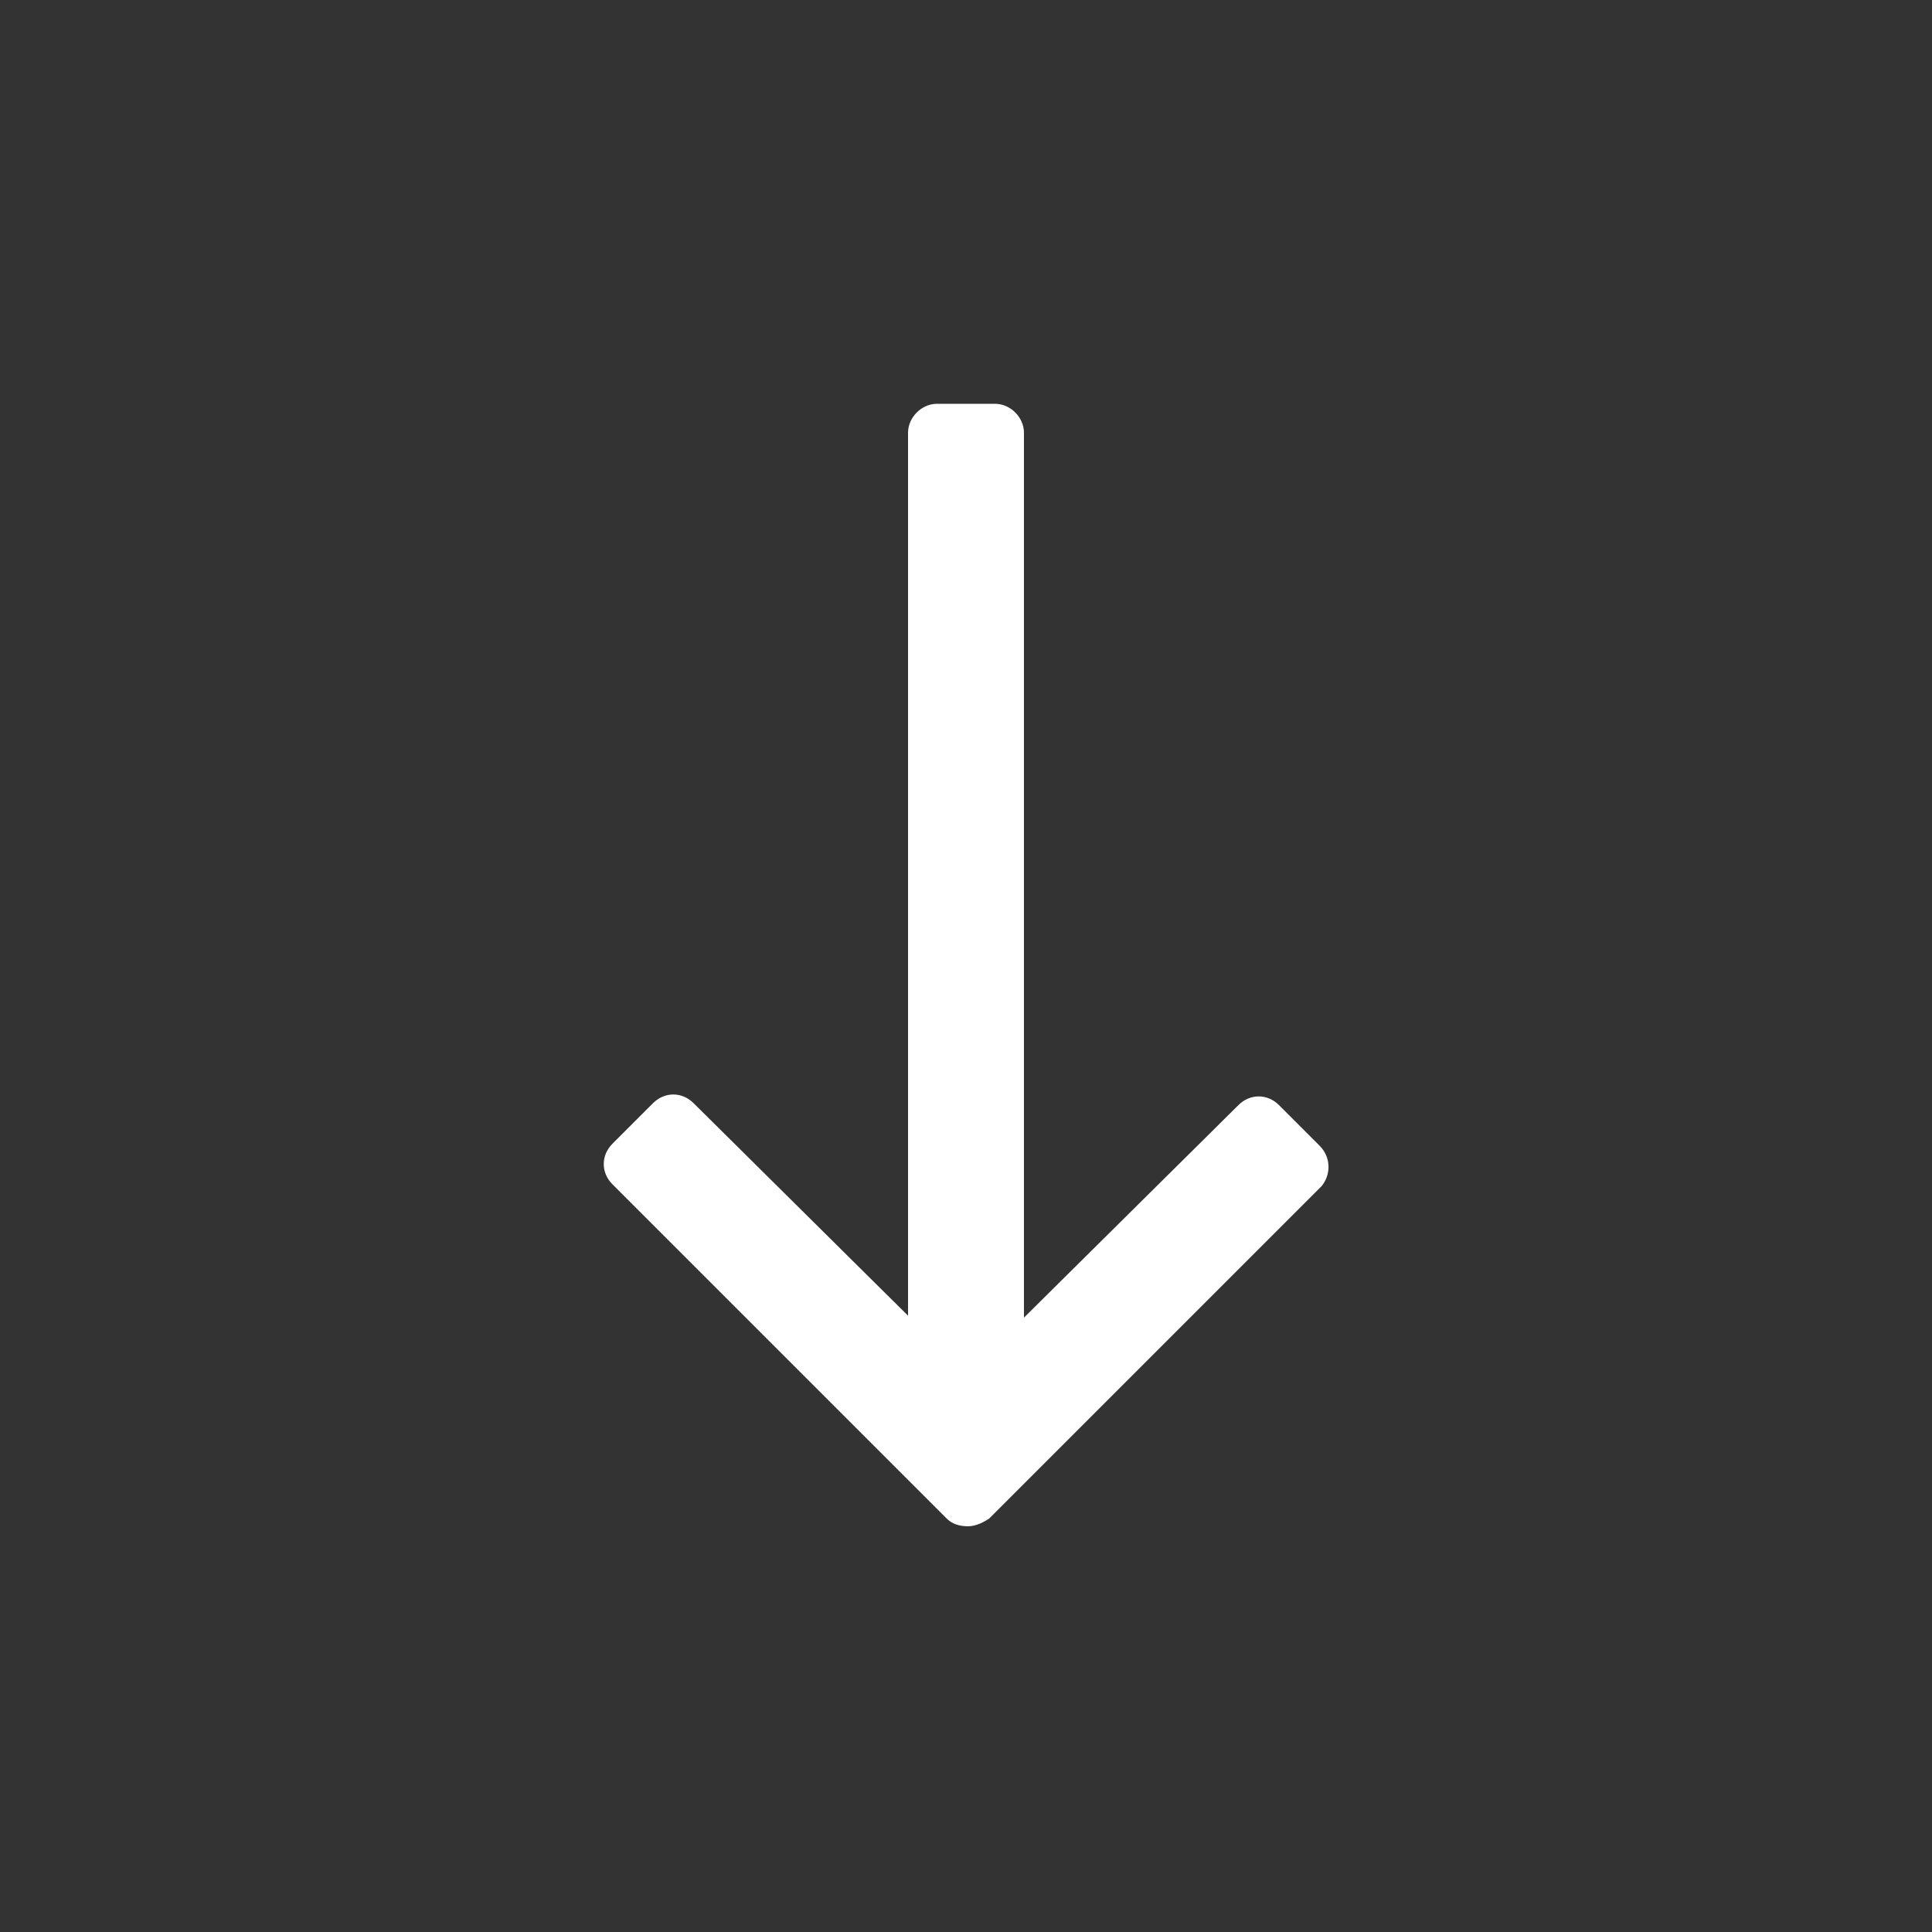 <?xml version="1.0" encoding="UTF-8" standalone="no"?>
<!-- Generator: Adobe Illustrator 18.0.0, SVG Export Plug-In . SVG Version: 6.00 Build 0)  -->

<svg
   xmlns:dc="http://purl.org/dc/elements/1.1/"
   xmlns:cc="http://creativecommons.org/ns#"
   xmlns:rdf="http://www.w3.org/1999/02/22-rdf-syntax-ns#"
   xmlns:svg="http://www.w3.org/2000/svg"
   xmlns="http://www.w3.org/2000/svg"
   xmlns:sodipodi="http://sodipodi.sourceforge.net/DTD/sodipodi-0.dtd"
   xmlns:inkscape="http://www.inkscape.org/namespaces/inkscape"
   version="1.1"
   id="Layer_1"
   x="0px"
   y="0px"
   viewBox="0 0 100 100"
   enable-background="new 0 0 100 100"
   xml:space="preserve"
   inkscape:version="0.48.4 r9939"
   width="100%"
   height="100%"
   sodipodi:docname="d-reverse-icon.svg"><rect x="0" y="0" width="100" height="100" fill="#333333" stroke="none"/><defs
     id="defs3714" /><sodipodi:namedview
     pagecolor="#ffffff"
     bordercolor="#666666"
     borderopacity="1"
     objecttolerance="10"
     gridtolerance="10"
     guidetolerance="10"
     inkscape:pageopacity="0"
     inkscape:pageshadow="2"
     inkscape:window-width="640"
     inkscape:window-height="480"
     id="namedview3712"
     showgrid="false"
     inkscape:zoom="2.36"
     inkscape:cx="50"
     inkscape:cy="50"
     inkscape:window-x="49"
     inkscape:window-y="24"
     inkscape:window-maximized="0"
     inkscape:current-layer="Layer_1" /><path
     fill="#242423"
     d="M68.3,59.3l-2.1-2.1c-0.6-0.6-1.5-0.6-2.1,0L53,68.2V22.4c0-0.8-0.7-1.5-1.5-1.5h-3c-0.8,0-1.5,0.7-1.5,1.5  v45.7L35.9,57.1c-0.6-0.6-1.5-0.6-2.1,0l-2.1,2.1c-0.6,0.6-0.6,1.5,0,2.1L49,78.6c0.3,0.3,0.7,0.4,1.1,0.4s0.8-0.2,1.1-0.4  l17.2-17.2C68.9,60.8,68.9,59.9,68.3,59.3z"
     id="path3706"
     style="fill:#ffffff" /></svg>
